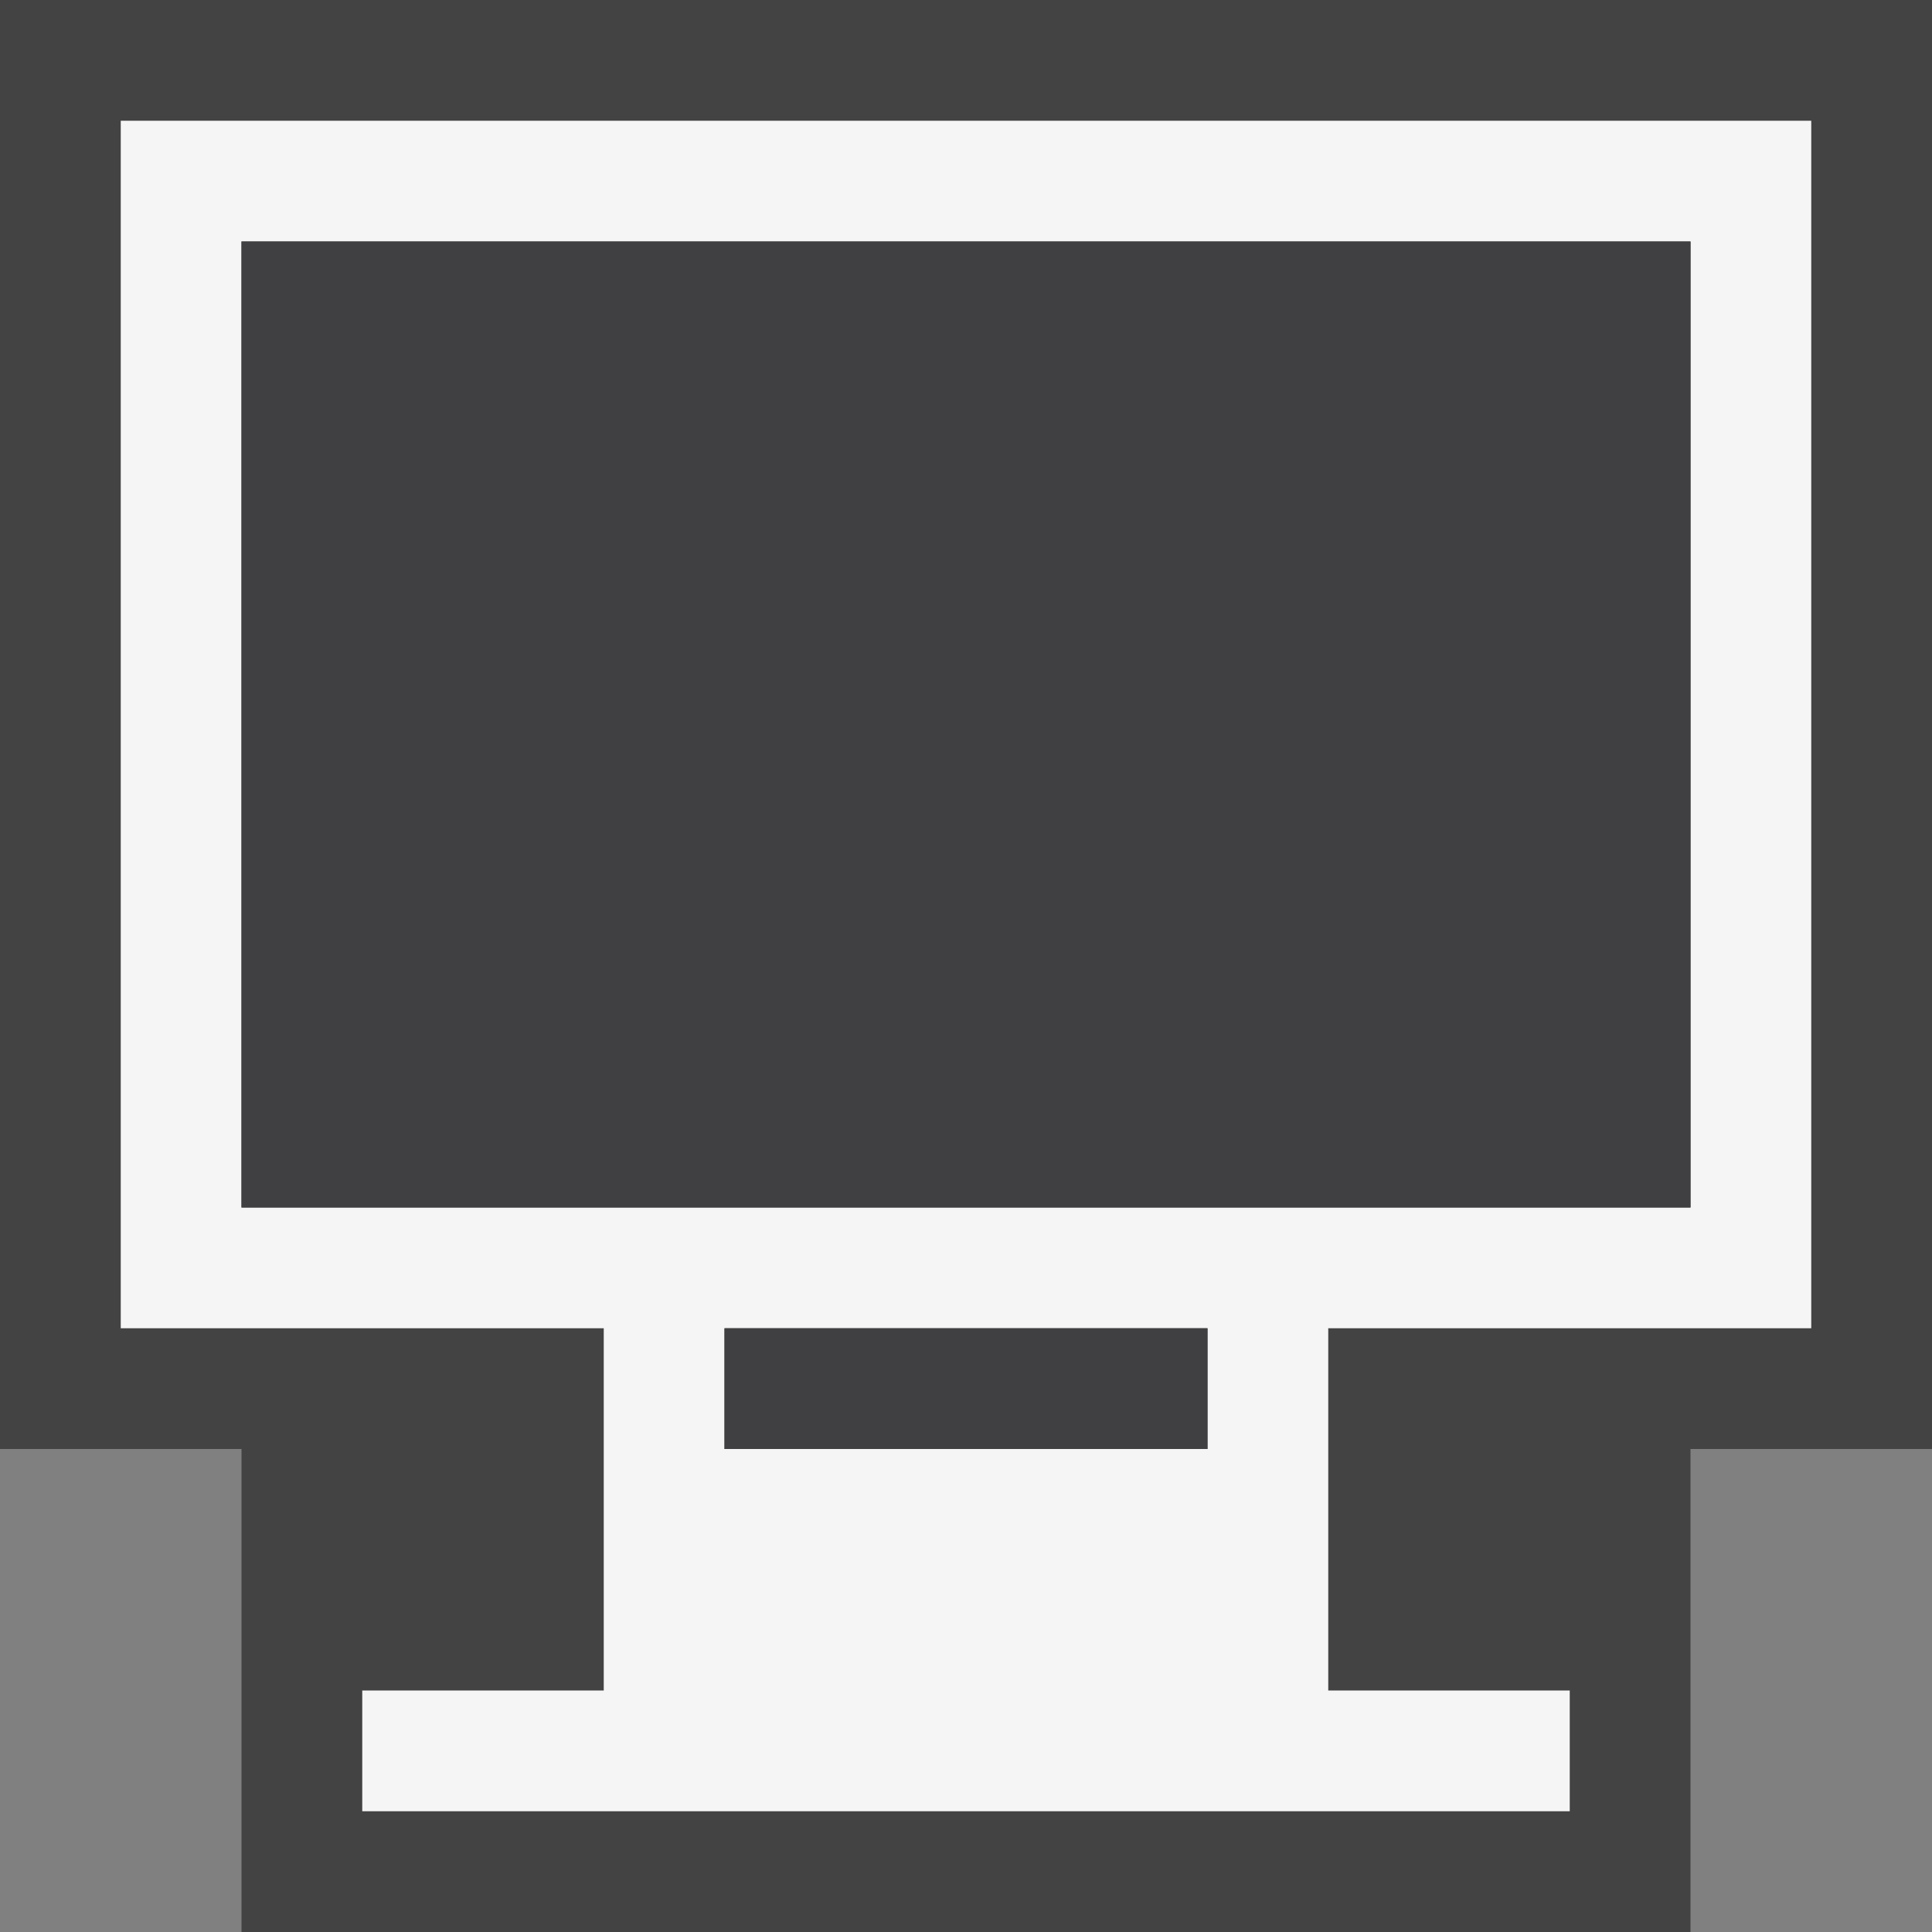 <svg xmlns="http://www.w3.org/2000/svg" viewBox="0 0 16 16"><rect x="0" y="0" width="16" height="16" fill="#808080" stroke="none"/><style>.icon-canvas-transparent{opacity:0;fill:#434343}.icon-vs-out{fill:#434343}.icon-vs-bg{fill:#f5f5f5}.icon-vs-fg{fill:#403F41}</style><path class="icon-canvas-transparent" d="M16 16H0V0h16v16z" id="canvas"/><path class="icon-vs-out" d="M16 0v12h-2v4H2v-4H0V0h16z" id="outline"/><path class="icon-vs-bg" d="M15 11V1H1v10h4v3H3v1h10v-1h-2v-3h4zm-5 1H6v-1h4v1zm-8-2V2h12v8H2z" id="iconBg"/><path class="icon-vs-fg" d="M14 10H2V2h12v8zm-4 1H6v1h4v-1z" id="iconFg"/></svg>
